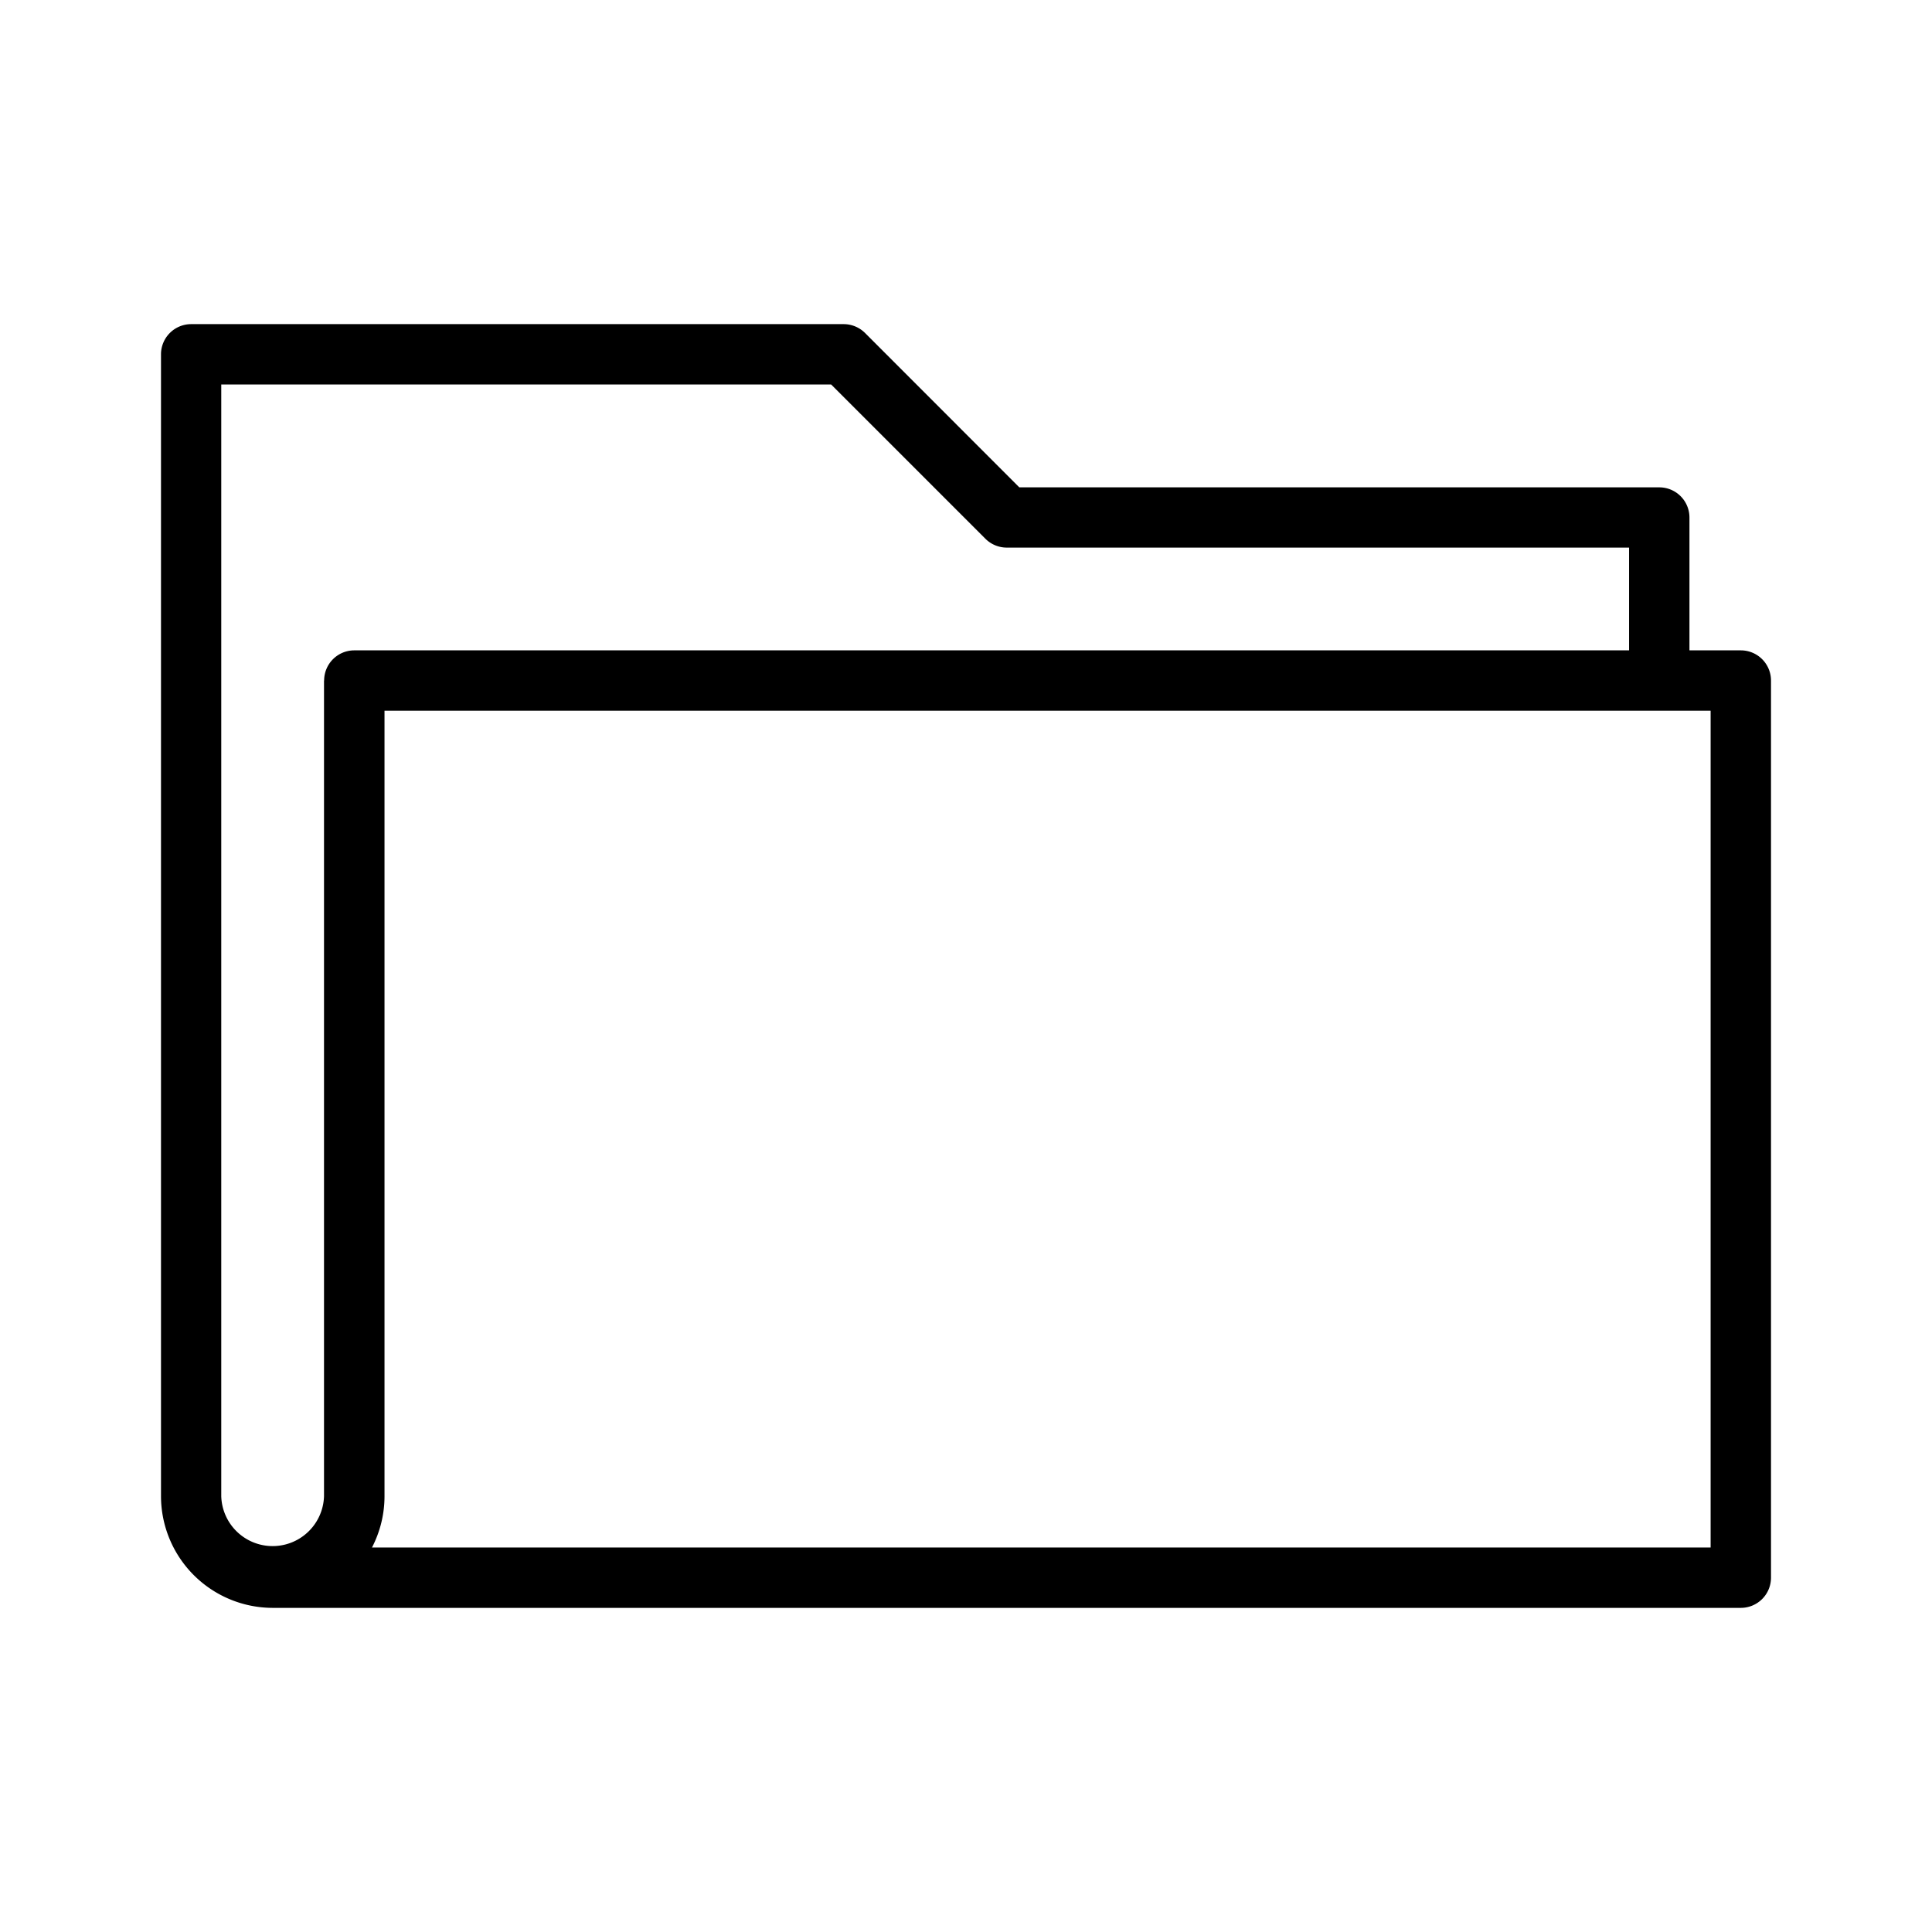 <svg xmlns="http://www.w3.org/2000/svg" width="48" height="48" viewBox="0 0 48 48"><title>Ordner.targetsize-48</title><g id="Icons"><path d="M43.25,16.158H41.974v-3.3a.75.75,0,0,0-.75-.75h-15.9L21.491,8.272a.754.754,0,0,0-.531-.219H4.75A.75.75,0,0,0,4,8.8V37.171a2.779,2.779,0,0,0,2.776,2.776H43.25A.75.75,0,0,0,44,39.2V16.908A.75.75,0,0,0,43.25,16.158Zm-35.2.75V37.171a1.277,1.277,0,0,1-2.553,0V9.553H20.65l3.833,3.833a.752.752,0,0,0,.53.219H40.474v2.553H8.8A.75.75,0,0,0,8.053,16.908ZM42.5,38.447H9.242a2.769,2.769,0,0,0,.311-1.276V17.658H42.5Z"/></g></svg>